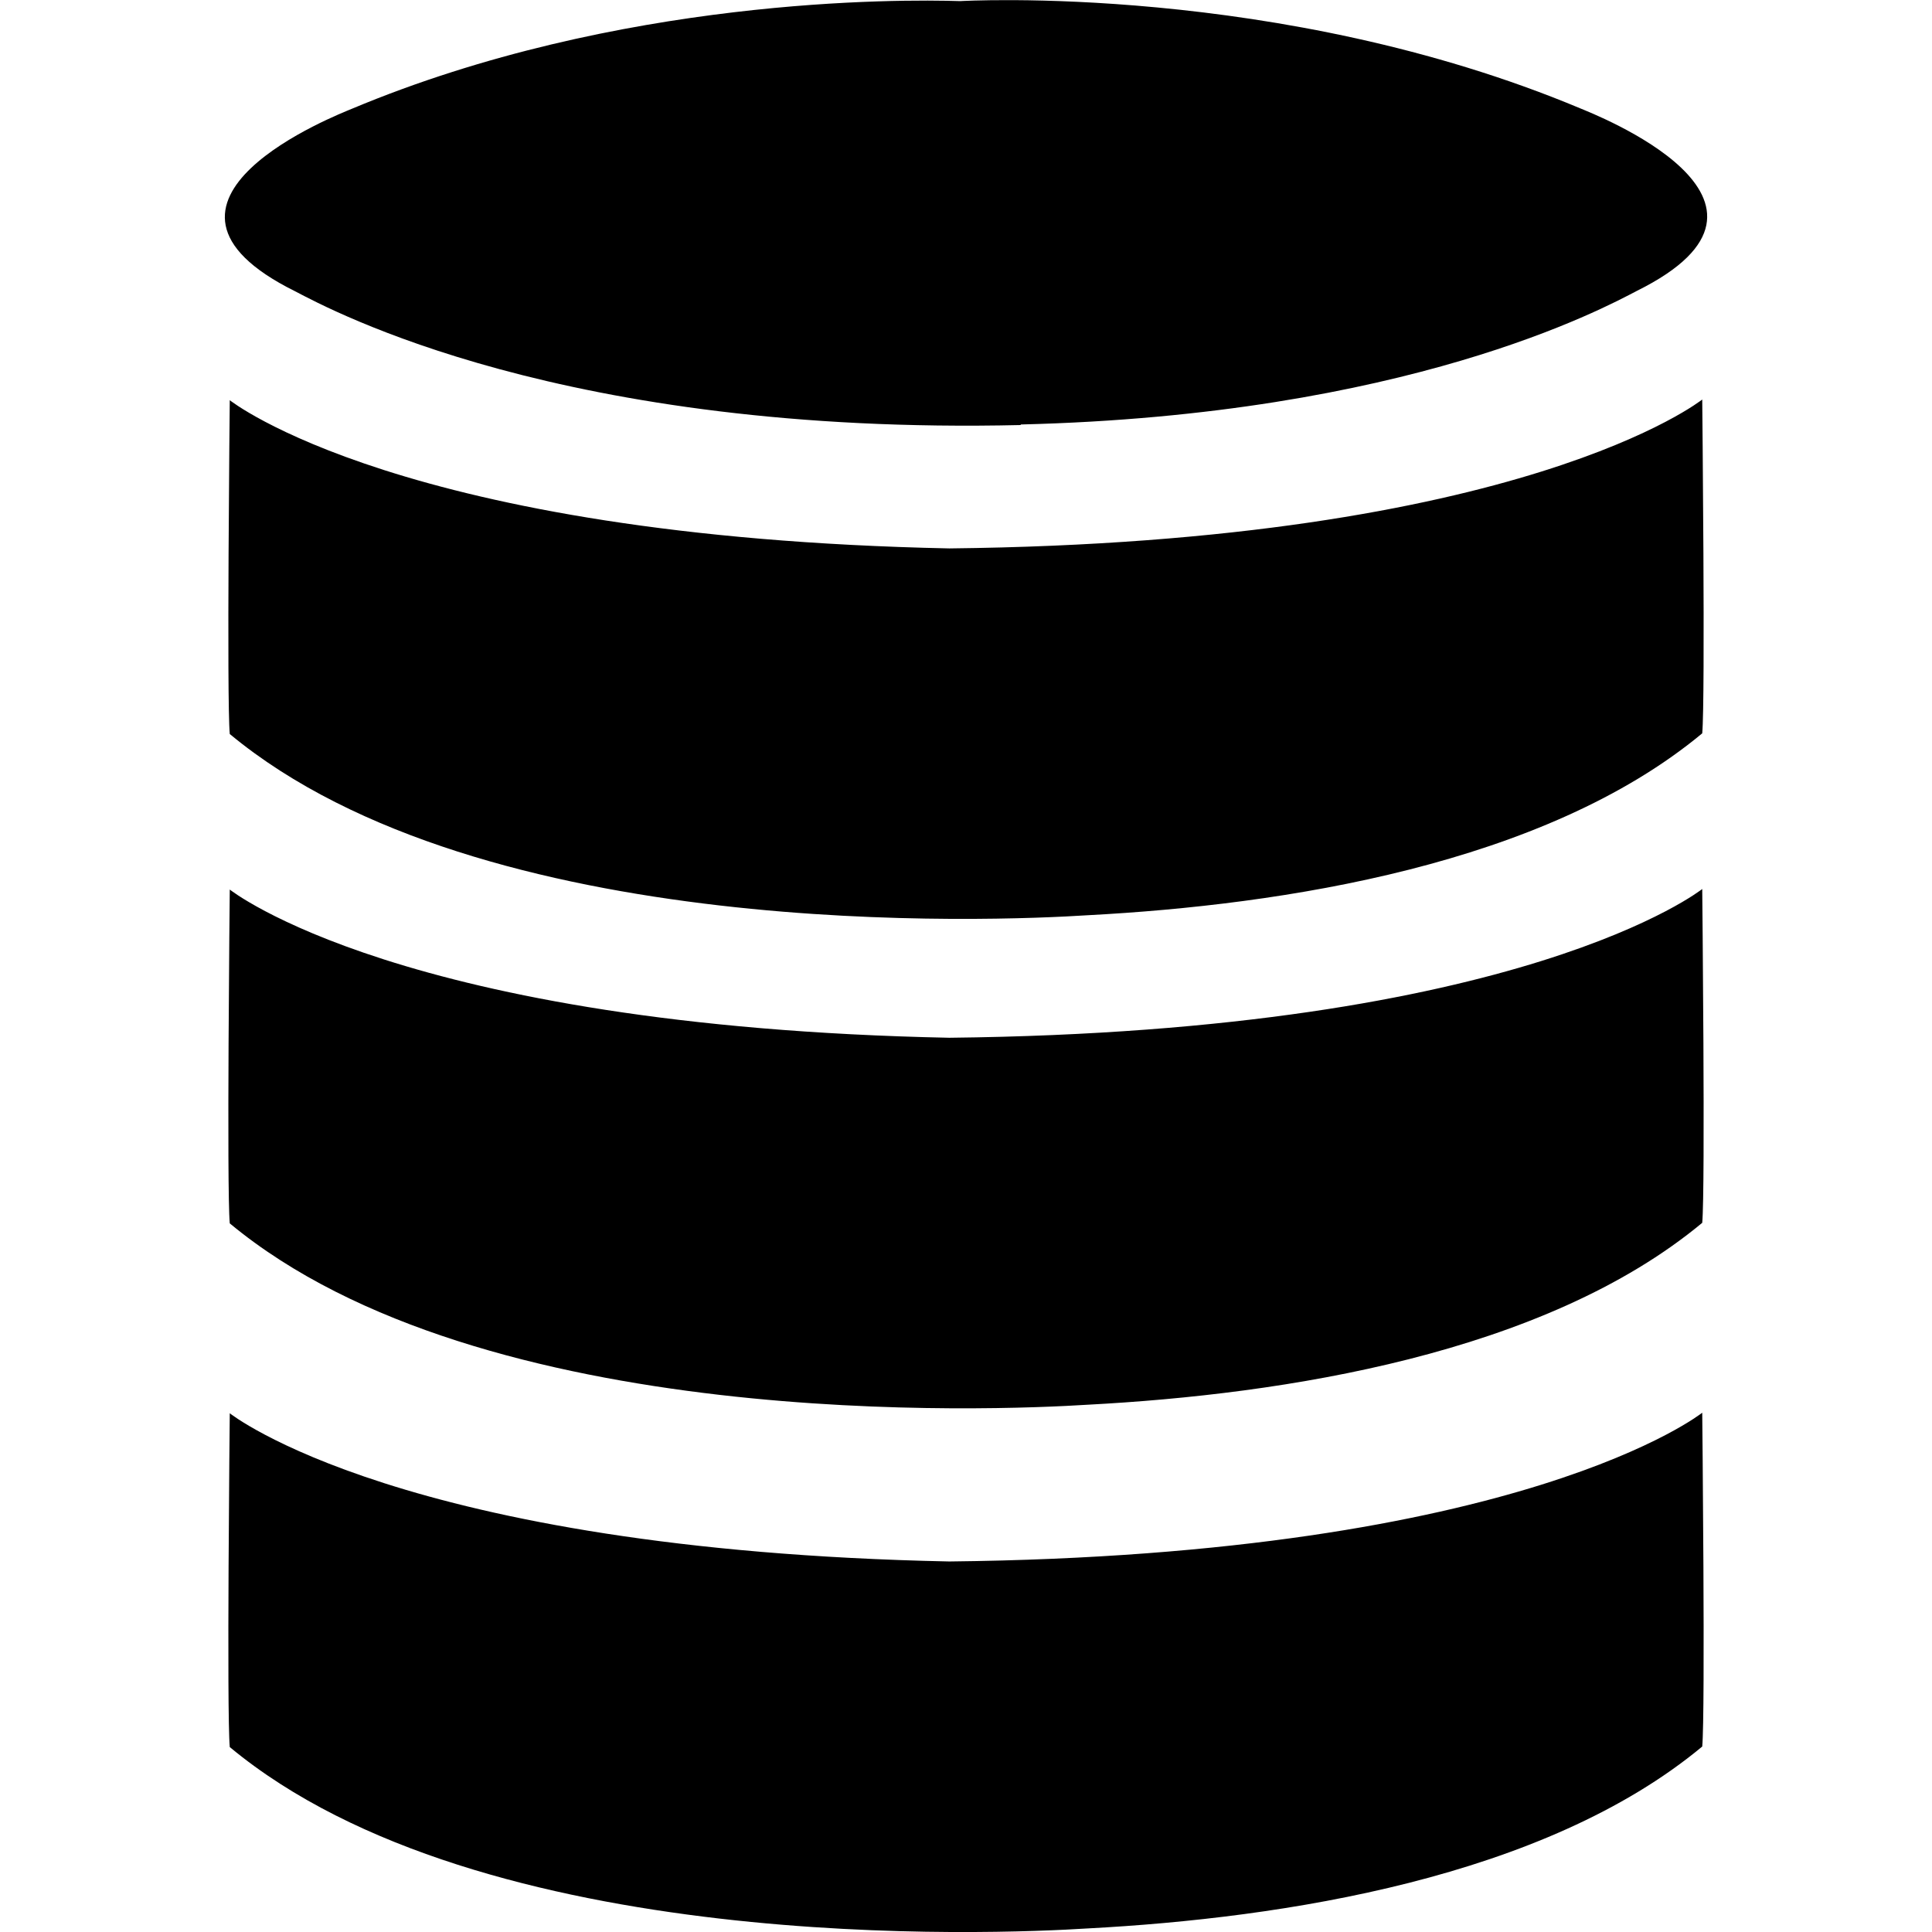 <?xml version="1.0" encoding="utf-8"?>

<!--
 * Copyright (c) 2015, WSO2 Inc. (http://www.wso2.org) All Rights Reserved.
 *
 * WSO2 Inc. licenses this file to you under the Apache License,
 * Version 2.0 (the "License"); you may not use this file except
 * in compliance with the License.
 * You may obtain a copy of the License at
 *
 * http://www.apache.org/licenses/LICENSE-2.0
 *
 * Unless required by applicable law or agreed to in writing,
 * software distributed under the License is distributed on an
 * "AS IS" BASIS, WITHOUT WARRANTIES OR CONDITIONS OF ANY
 * KIND, either express or implied. See the License for the
 * specific language governing permissions and limitations
 * under the License.
-->

<svg version="1.1" id="database" xmlns="http://www.w3.org/2000/svg" xmlns:xlink="http://www.w3.org/1999/xlink" x="0px" y="0px"
	 viewBox="0 0 14 14" style="enable-background:new 0 0 14 14;" xml:space="preserve">
<path d="M2.548,0.789c1.935-0.811,3.974-0.795,4.41-0.781
	c0-0,0-0,0-0s2.314-0.136,4.495,0.778
	c0.082,0.035,1.726,0.669,0.408,1.322c-0.239,0.125-1.669,0.9-4.465,0.968
	c0,0.001,0.001,0.003,0.001,0.004C4.076,3.157,2.4,2.247,2.139,2.111
	C0.821,1.458,2.466,0.824,2.548,0.789z M6.879,3.974
	C2.908,3.892,1.665,2.9,1.665,2.9s-0.023,2.17,0,2.419
	C3.495,6.837,7.217,6.675,7.884,6.632c1.415-0.075,3.305-0.366,4.451-1.318
	c0.023-0.249,0-2.419,0-2.419S11.042,3.929,6.879,3.974z M6.879,7.52
	C2.908,7.439,1.665,6.446,1.665,6.446s-0.023,2.17,0,2.419
	c1.83,1.519,5.552,1.356,6.219,1.314c1.415-0.075,3.305-0.366,4.451-1.318
	c0.023-0.249,0-2.419,0-2.419S11.042,7.475,6.879,7.52z M6.879,11.315
	c-3.971-0.082-5.214-1.074-5.214-1.074s-0.023,2.17,0,2.419
	c1.83,1.519,5.552,1.356,6.219,1.314c1.415-0.075,3.305-0.366,4.451-1.318
	c0.023-0.249,0-2.419,0-2.419S11.042,11.27,6.879,11.315z"/>
</svg>
